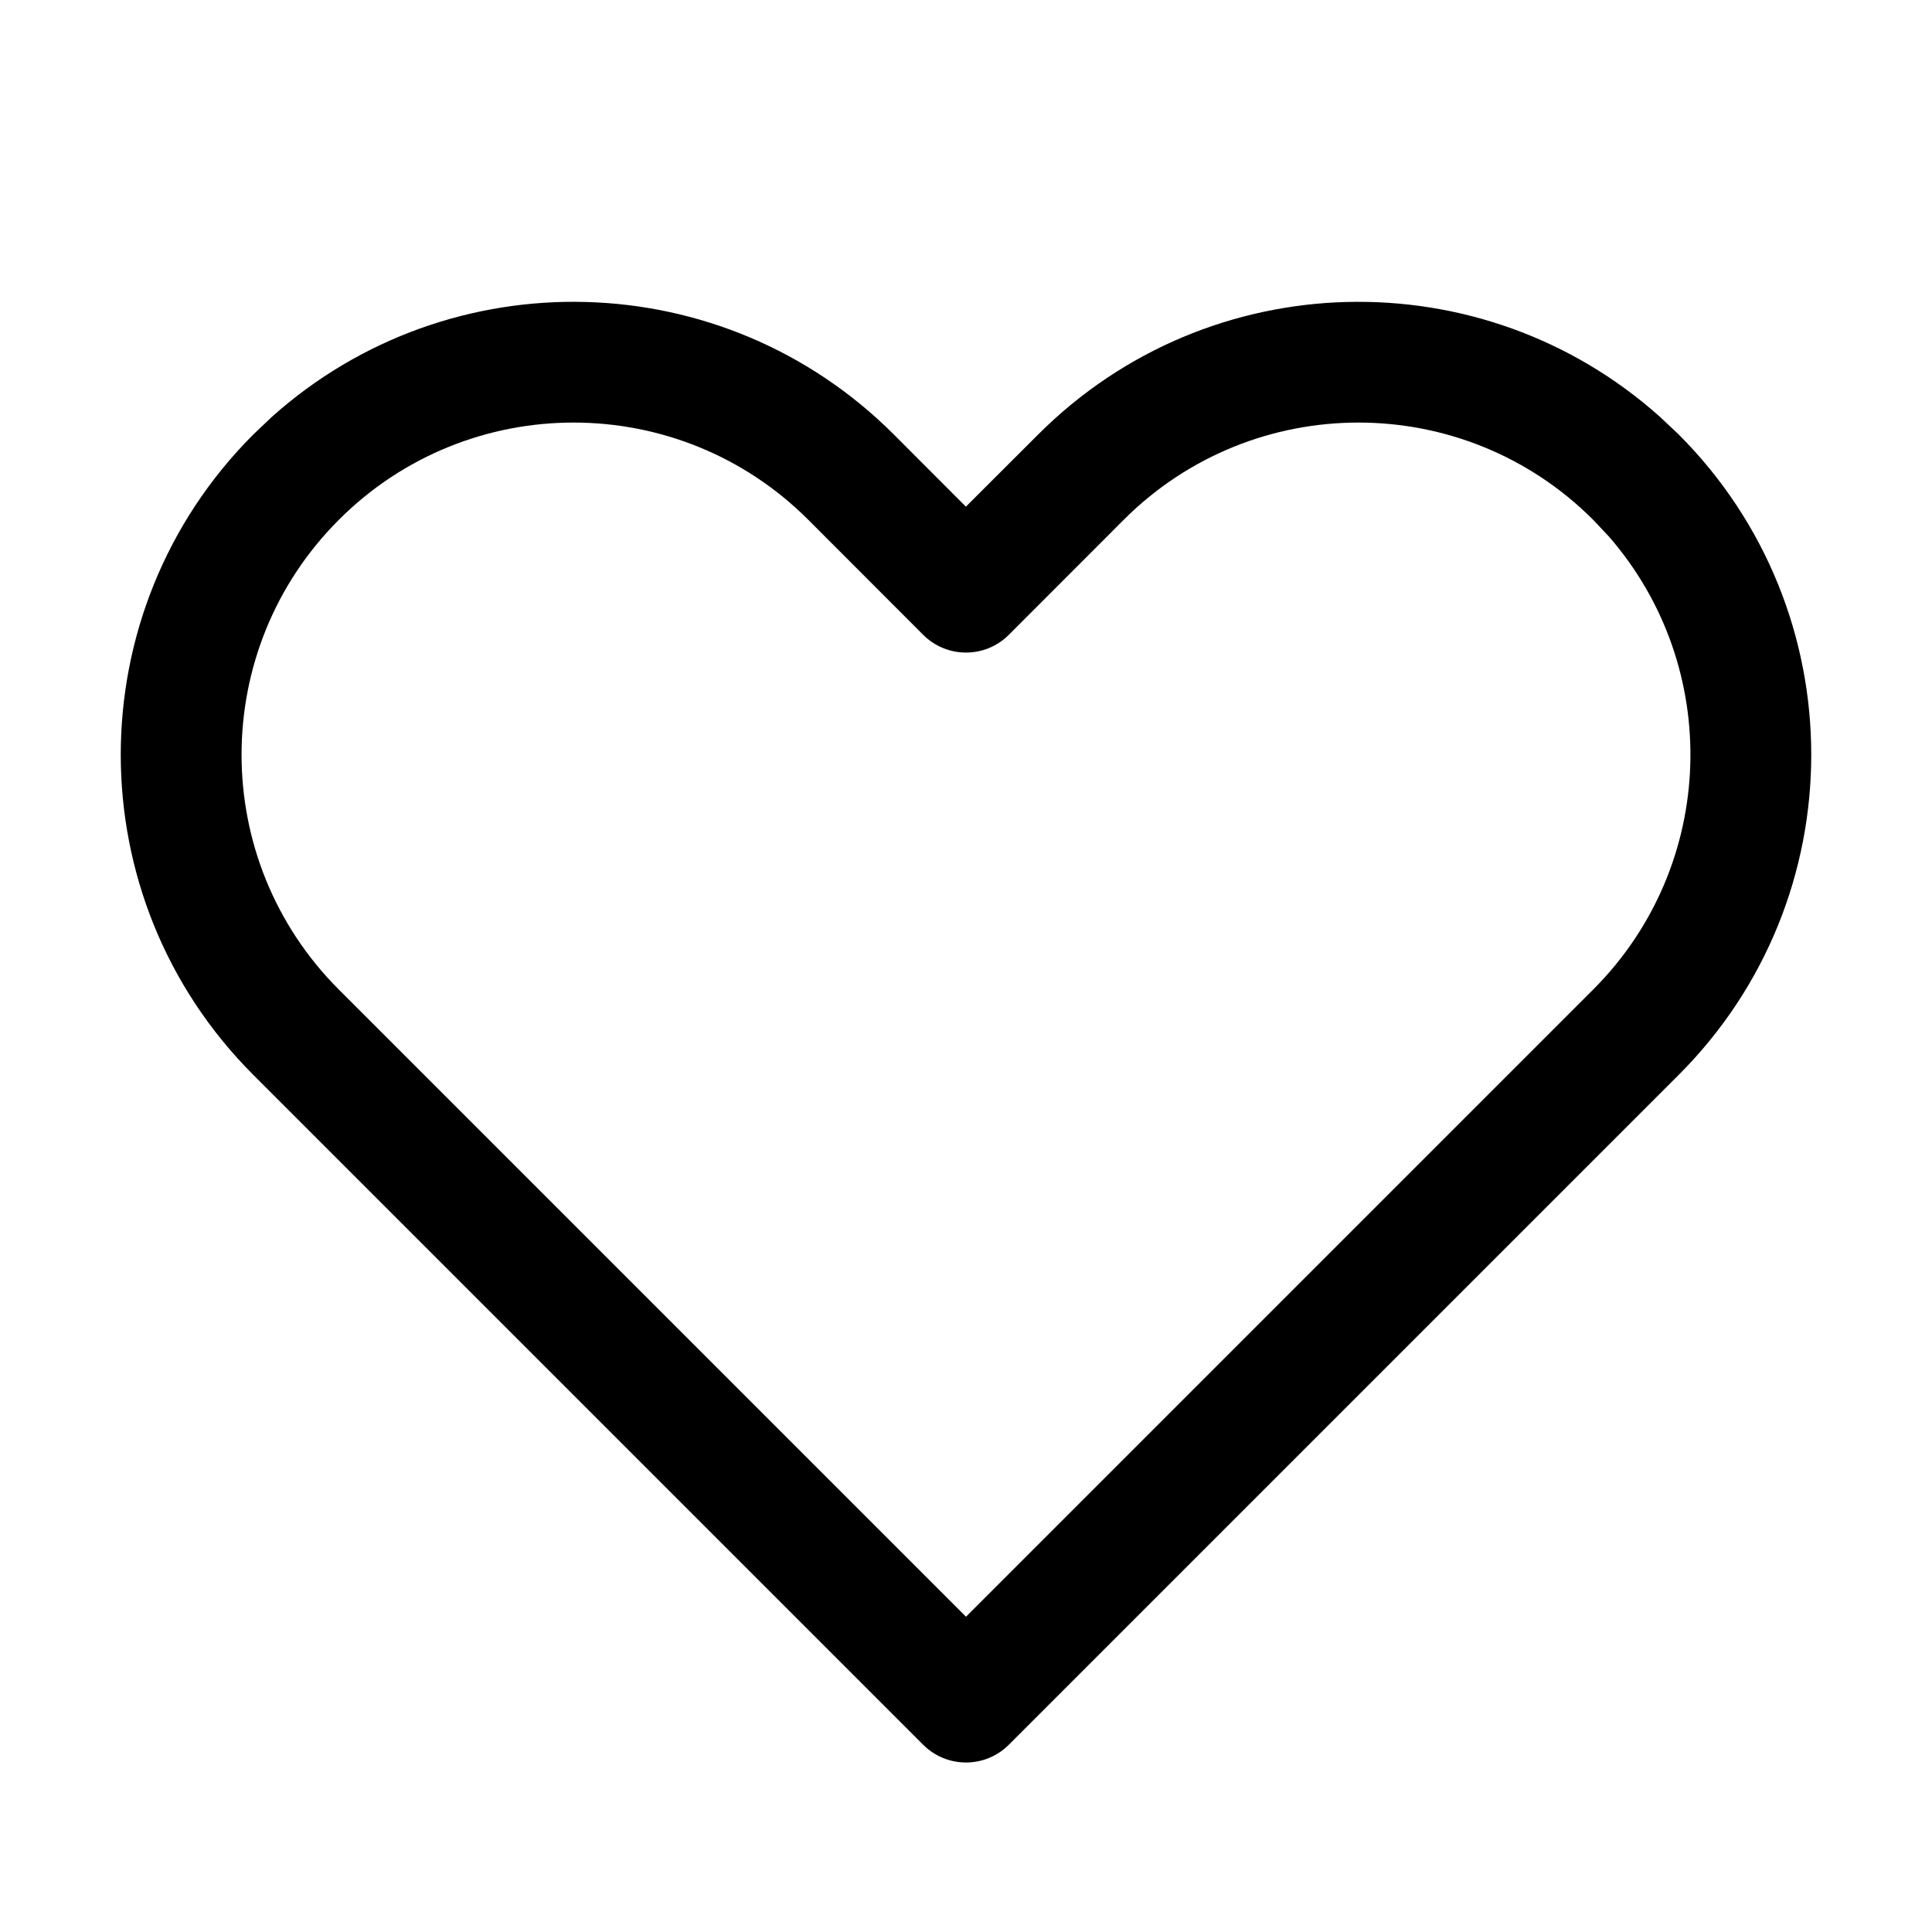 <?xml version="1.0" encoding="UTF-8"?>
<svg width="16px" height="16px" viewBox="0 0 16 16" version="1.1" xmlns="http://www.w3.org/2000/svg" xmlns:xlink="http://www.w3.org/1999/xlink">
    <title>ph-heart</title>
    <g id="Page-1" stroke="none" stroke-width="1" fill="none" fill-rule="evenodd">
        <g id="REFACTOR---Testing-32-line-style-MEDIUM---REFACTOR" transform="translate(-204, -868)" fill="#000000" fill-rule="nonzero">
            <g id="ph-heart" transform="translate(204, 868)">
                <path d="M2.098,3.598 C0.634,5.063 0.634,7.438 2.098,8.902 L7.646,14.45 C7.842,14.645 8.158,14.645 8.354,14.45 L13.902,8.902 C15.366,7.438 15.366,5.063 13.902,3.598 L13.747,3.452 C12.275,2.135 10.012,2.184 8.598,3.598 L7.999,4.196 L7.402,3.598 C5.988,2.184 3.725,2.135 2.253,3.451 L2.098,3.598 Z M13.323,4.442 C14.266,5.523 14.223,7.166 13.194,8.195 L8,13.389 L2.806,8.195 C1.732,7.121 1.732,5.379 2.806,4.305 C3.879,3.231 5.621,3.231 6.694,4.305 L7.646,5.258 C7.842,5.453 8.158,5.453 8.354,5.258 L9.306,4.305 C10.379,3.231 12.121,3.231 13.194,4.305 L13.323,4.442 Z" id="Stroke-2"></path>
            </g>
        </g>
    </g>
</svg>